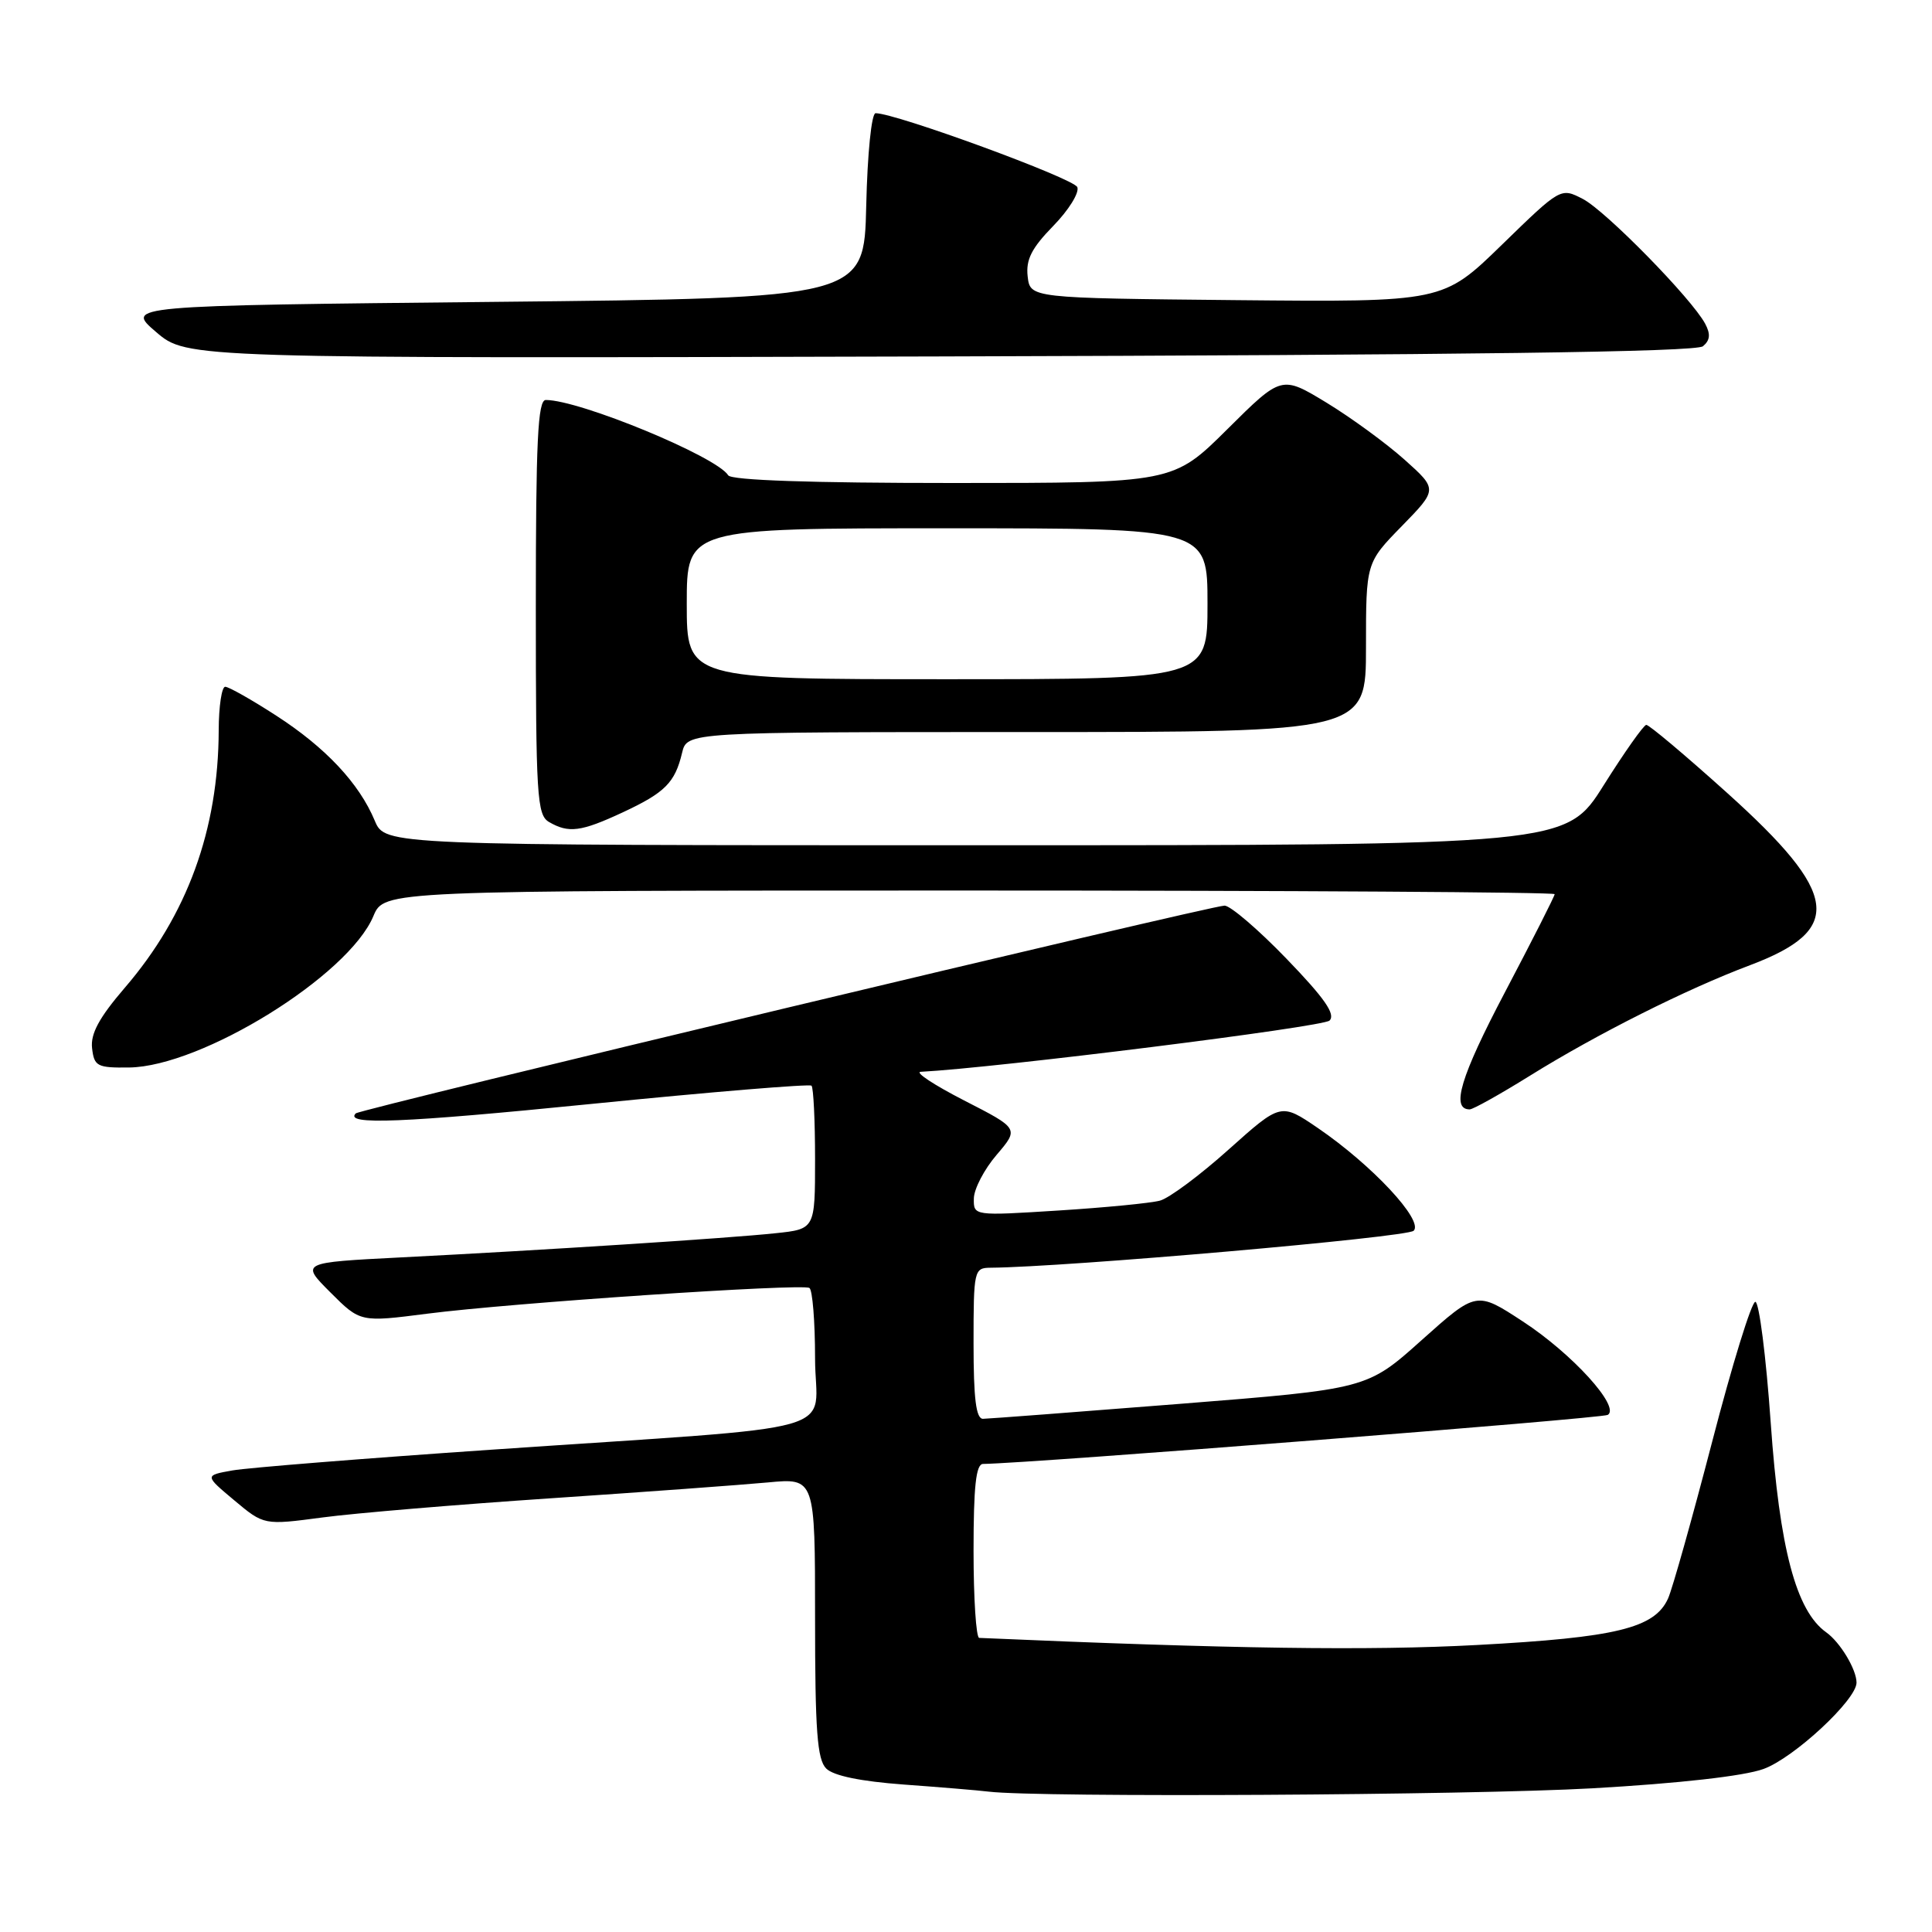 <?xml version="1.0" encoding="UTF-8" standalone="no"?>
<!DOCTYPE svg PUBLIC "-//W3C//DTD SVG 1.1//EN" "http://www.w3.org/Graphics/SVG/1.1/DTD/svg11.dtd" >
<svg xmlns="http://www.w3.org/2000/svg" xmlns:xlink="http://www.w3.org/1999/xlink" version="1.1" viewBox="0 0 256 256">
 <g >
 <path fill="currentColor"
d=" M 211.00 236.96 C 222.47 236.31 231.09 235.34 233.67 234.40 C 237.69 232.95 246.00 225.23 246.00 222.96 C 246.00 221.21 243.83 217.60 241.98 216.29 C 237.99 213.45 235.80 205.21 234.63 188.53 C 234.01 179.71 233.09 172.50 232.59 172.50 C 232.09 172.50 229.52 180.82 226.88 191.00 C 224.23 201.18 221.60 210.54 221.03 211.80 C 219.26 215.74 214.19 216.98 195.73 217.97 C 181.45 218.74 163.02 218.48 129.75 217.03 C 129.34 217.01 129.00 211.82 129.00 205.50 C 129.00 196.98 129.32 194.00 130.25 193.98 C 136.70 193.89 212.27 187.95 213.04 187.48 C 214.74 186.43 208.33 179.37 201.77 175.09 C 195.64 171.08 195.64 171.08 188.39 177.56 C 181.15 184.05 181.15 184.05 156.32 186.02 C 142.67 187.10 130.94 187.99 130.25 188.00 C 129.33 188.00 129.00 185.34 129.00 178.00 C 129.00 168.30 129.07 168.00 131.25 167.98 C 141.24 167.90 186.45 163.95 187.32 163.08 C 188.67 161.73 181.79 154.36 174.61 149.46 C 169.72 146.13 169.72 146.13 162.81 152.31 C 159.01 155.72 154.91 158.77 153.70 159.09 C 152.49 159.42 146.44 160.01 140.25 160.40 C 129.00 161.11 129.00 161.11 129.04 158.80 C 129.06 157.54 130.42 154.93 132.06 153.02 C 135.03 149.54 135.03 149.54 127.76 145.82 C 123.77 143.77 121.17 142.06 122.00 142.02 C 132.09 141.49 175.32 136.08 176.17 135.23 C 177.00 134.40 175.52 132.27 170.48 127.05 C 166.74 123.17 163.03 120.00 162.26 120.00 C 160.44 120.00 47.71 146.96 47.14 147.53 C 45.57 149.10 53.28 148.79 78.43 146.27 C 94.18 144.69 107.27 143.61 107.53 143.86 C 107.79 144.12 108.00 148.50 108.00 153.59 C 108.00 162.86 108.00 162.86 102.75 163.41 C 96.58 164.07 72.06 165.65 53.16 166.61 C 39.82 167.29 39.82 167.29 43.78 171.25 C 47.74 175.21 47.74 175.21 56.62 174.07 C 67.72 172.64 106.24 170.05 107.25 170.66 C 107.66 170.91 108.00 175.11 108.00 179.98 C 108.00 190.31 113.42 188.78 65.00 192.10 C 48.23 193.25 32.84 194.48 30.80 194.84 C 27.10 195.50 27.10 195.50 31.04 198.80 C 34.98 202.10 34.98 202.10 42.74 201.07 C 47.01 200.50 60.62 199.36 73.00 198.53 C 85.38 197.70 98.31 196.75 101.75 196.43 C 108.00 195.84 108.00 195.84 108.00 214.35 C 108.00 229.36 108.28 233.14 109.48 234.34 C 110.44 235.30 114.05 236.04 119.73 236.46 C 124.55 236.81 129.62 237.23 131.00 237.40 C 137.62 238.20 194.64 237.88 211.00 236.96 Z  M 202.72 142.54 C 211.56 137.04 223.44 131.07 231.87 127.90 C 244.37 123.19 243.75 118.47 228.86 105.07 C 223.32 100.08 218.49 96.02 218.14 96.05 C 217.79 96.07 215.25 99.67 212.50 104.04 C 207.50 112.00 207.50 112.00 129.26 112.00 C 51.03 112.00 51.03 112.00 49.66 108.75 C 47.59 103.79 43.14 99.05 36.61 94.83 C 33.35 92.72 30.31 91.00 29.84 91.00 C 29.38 91.00 28.99 93.59 28.98 96.75 C 28.94 109.94 24.82 121.26 16.53 130.89 C 13.13 134.85 11.98 136.98 12.20 138.89 C 12.48 141.29 12.87 141.50 17.10 141.45 C 26.72 141.33 46.19 129.28 49.48 121.38 C 50.90 118.00 50.90 118.00 128.45 118.00 C 171.10 118.00 206.00 118.22 206.00 118.48 C 206.00 118.75 203.03 124.60 199.40 131.50 C 193.52 142.68 192.22 147.00 194.74 147.00 C 195.19 147.00 198.78 144.99 202.72 142.54 Z  M 82.50 107.65 C 88.12 105.03 89.44 103.71 90.38 99.75 C 91.04 97.00 91.04 97.00 136.02 97.00 C 181.00 97.00 181.00 97.00 181.00 85.78 C 181.00 74.57 181.00 74.57 185.75 69.71 C 190.50 64.84 190.50 64.84 186.10 60.90 C 183.68 58.74 179.03 55.34 175.76 53.35 C 169.81 49.74 169.81 49.74 162.63 56.87 C 155.45 64.00 155.45 64.00 126.29 64.00 C 107.49 64.00 96.89 63.64 96.49 62.98 C 94.95 60.49 76.81 53.00 72.32 53.00 C 71.26 53.00 71.00 58.40 71.00 80.45 C 71.00 105.54 71.15 107.99 72.75 108.92 C 75.35 110.43 76.98 110.22 82.50 107.65 Z  M 225.65 45.88 C 226.60 45.09 226.68 44.27 225.94 42.89 C 224.15 39.55 212.75 27.92 209.73 26.36 C 206.80 24.85 206.80 24.85 199.00 32.44 C 191.20 40.03 191.20 40.03 163.85 39.77 C 136.50 39.50 136.50 39.50 136.17 36.62 C 135.92 34.40 136.69 32.88 139.56 29.94 C 141.60 27.85 143.04 25.54 142.75 24.80 C 142.31 23.65 118.71 15.00 116.02 15.00 C 115.48 15.00 114.94 20.33 114.78 27.25 C 114.50 39.50 114.50 39.50 65.55 40.00 C 16.60 40.50 16.60 40.50 20.69 44.00 C 24.78 47.50 24.78 47.50 124.56 47.23 C 194.51 47.04 224.73 46.64 225.65 45.88 Z  M 91.00 80.00 C 91.00 70.00 91.00 70.00 125.50 70.00 C 160.00 70.00 160.00 70.00 160.00 80.00 C 160.00 90.00 160.00 90.00 125.50 90.00 C 91.00 90.00 91.00 90.00 91.00 80.00 Z "/>
</g>
</svg>